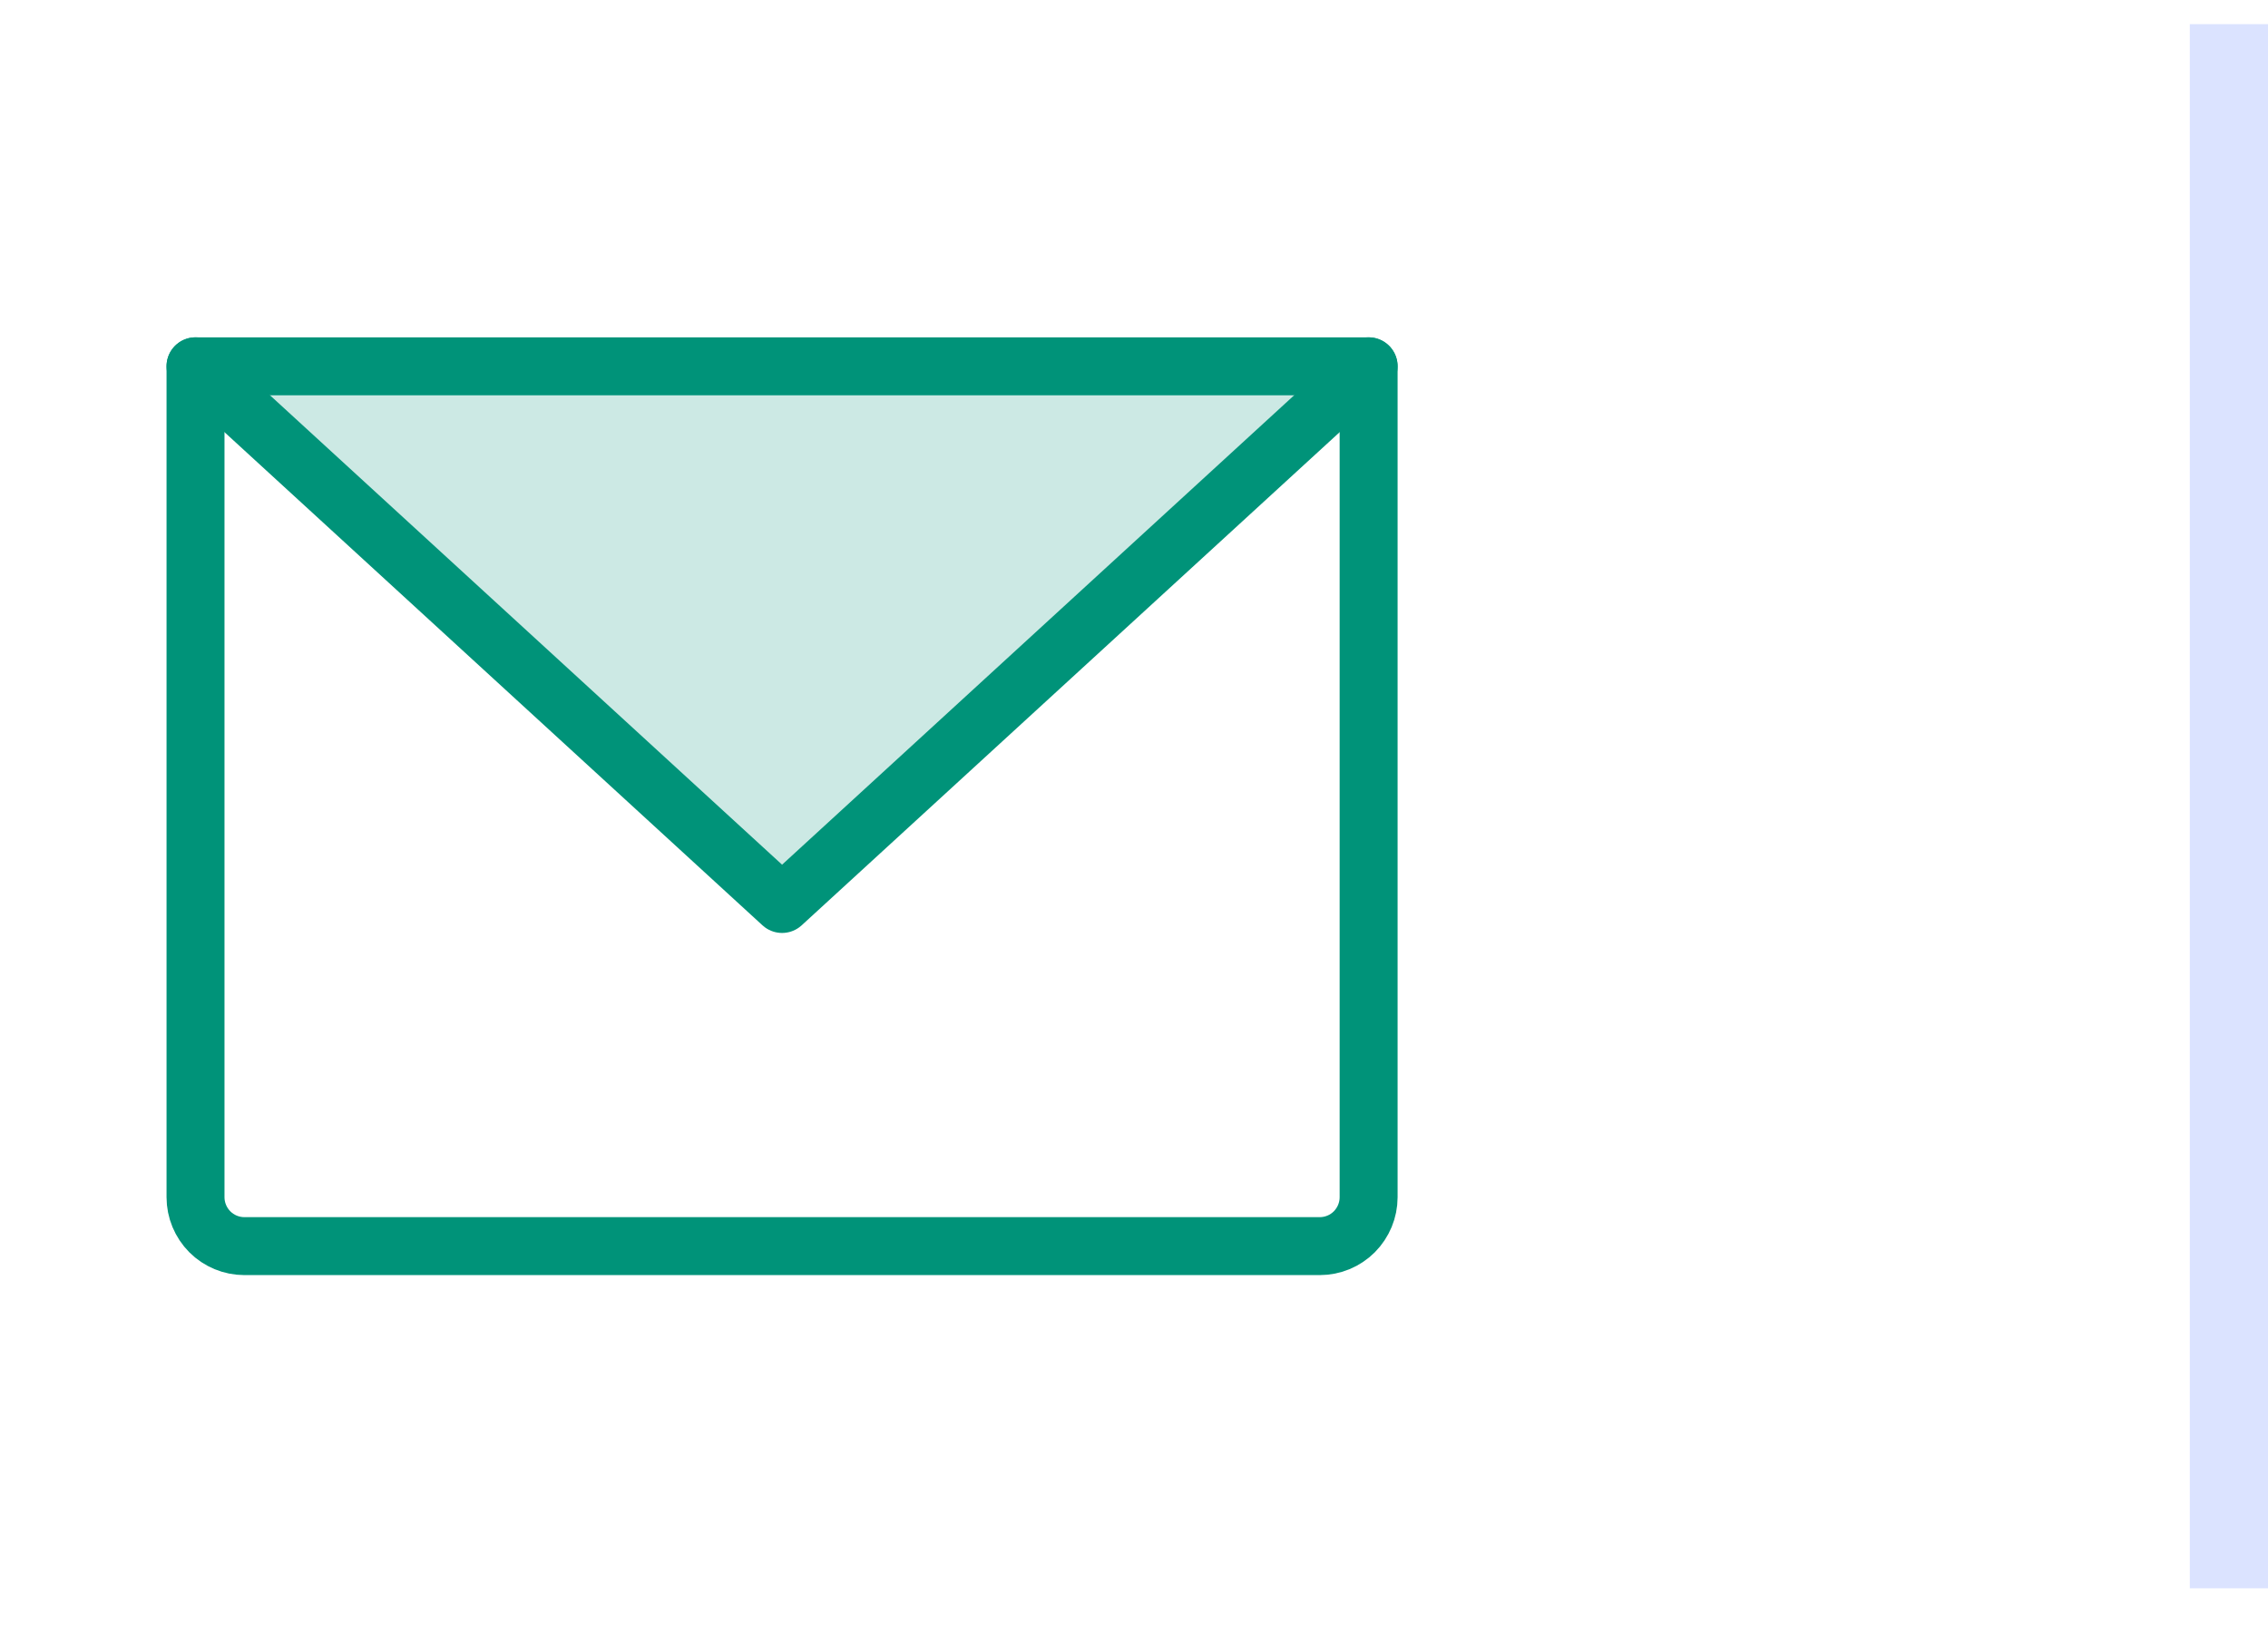 <svg width="29" height="21" viewBox="0 0 29 21" fill="none" xmlns="http://www.w3.org/2000/svg">
<path opacity="0.2" d="M17.5 4.684L10 11.559L2.5 4.684H17.5Z" fill="#009379"/>
<path d="M2.5 4.684H17.5V15.309C17.5 15.474 17.434 15.633 17.317 15.751C17.2 15.868 17.041 15.934 16.875 15.934H3.125C2.959 15.934 2.8 15.868 2.683 15.751C2.566 15.633 2.5 15.474 2.5 15.309V4.684Z" stroke="#009379" stroke-width="0.741" stroke-linecap="round" stroke-linejoin="round"/>
<path d="M17.5 4.684L10 11.559L2.5 4.684" stroke="#009379" stroke-width="0.741" stroke-linecap="round" stroke-linejoin="round"/>
<rect x="28" y="0.309" width="1" height="20" fill="#DBE3FF"/>
</svg>
